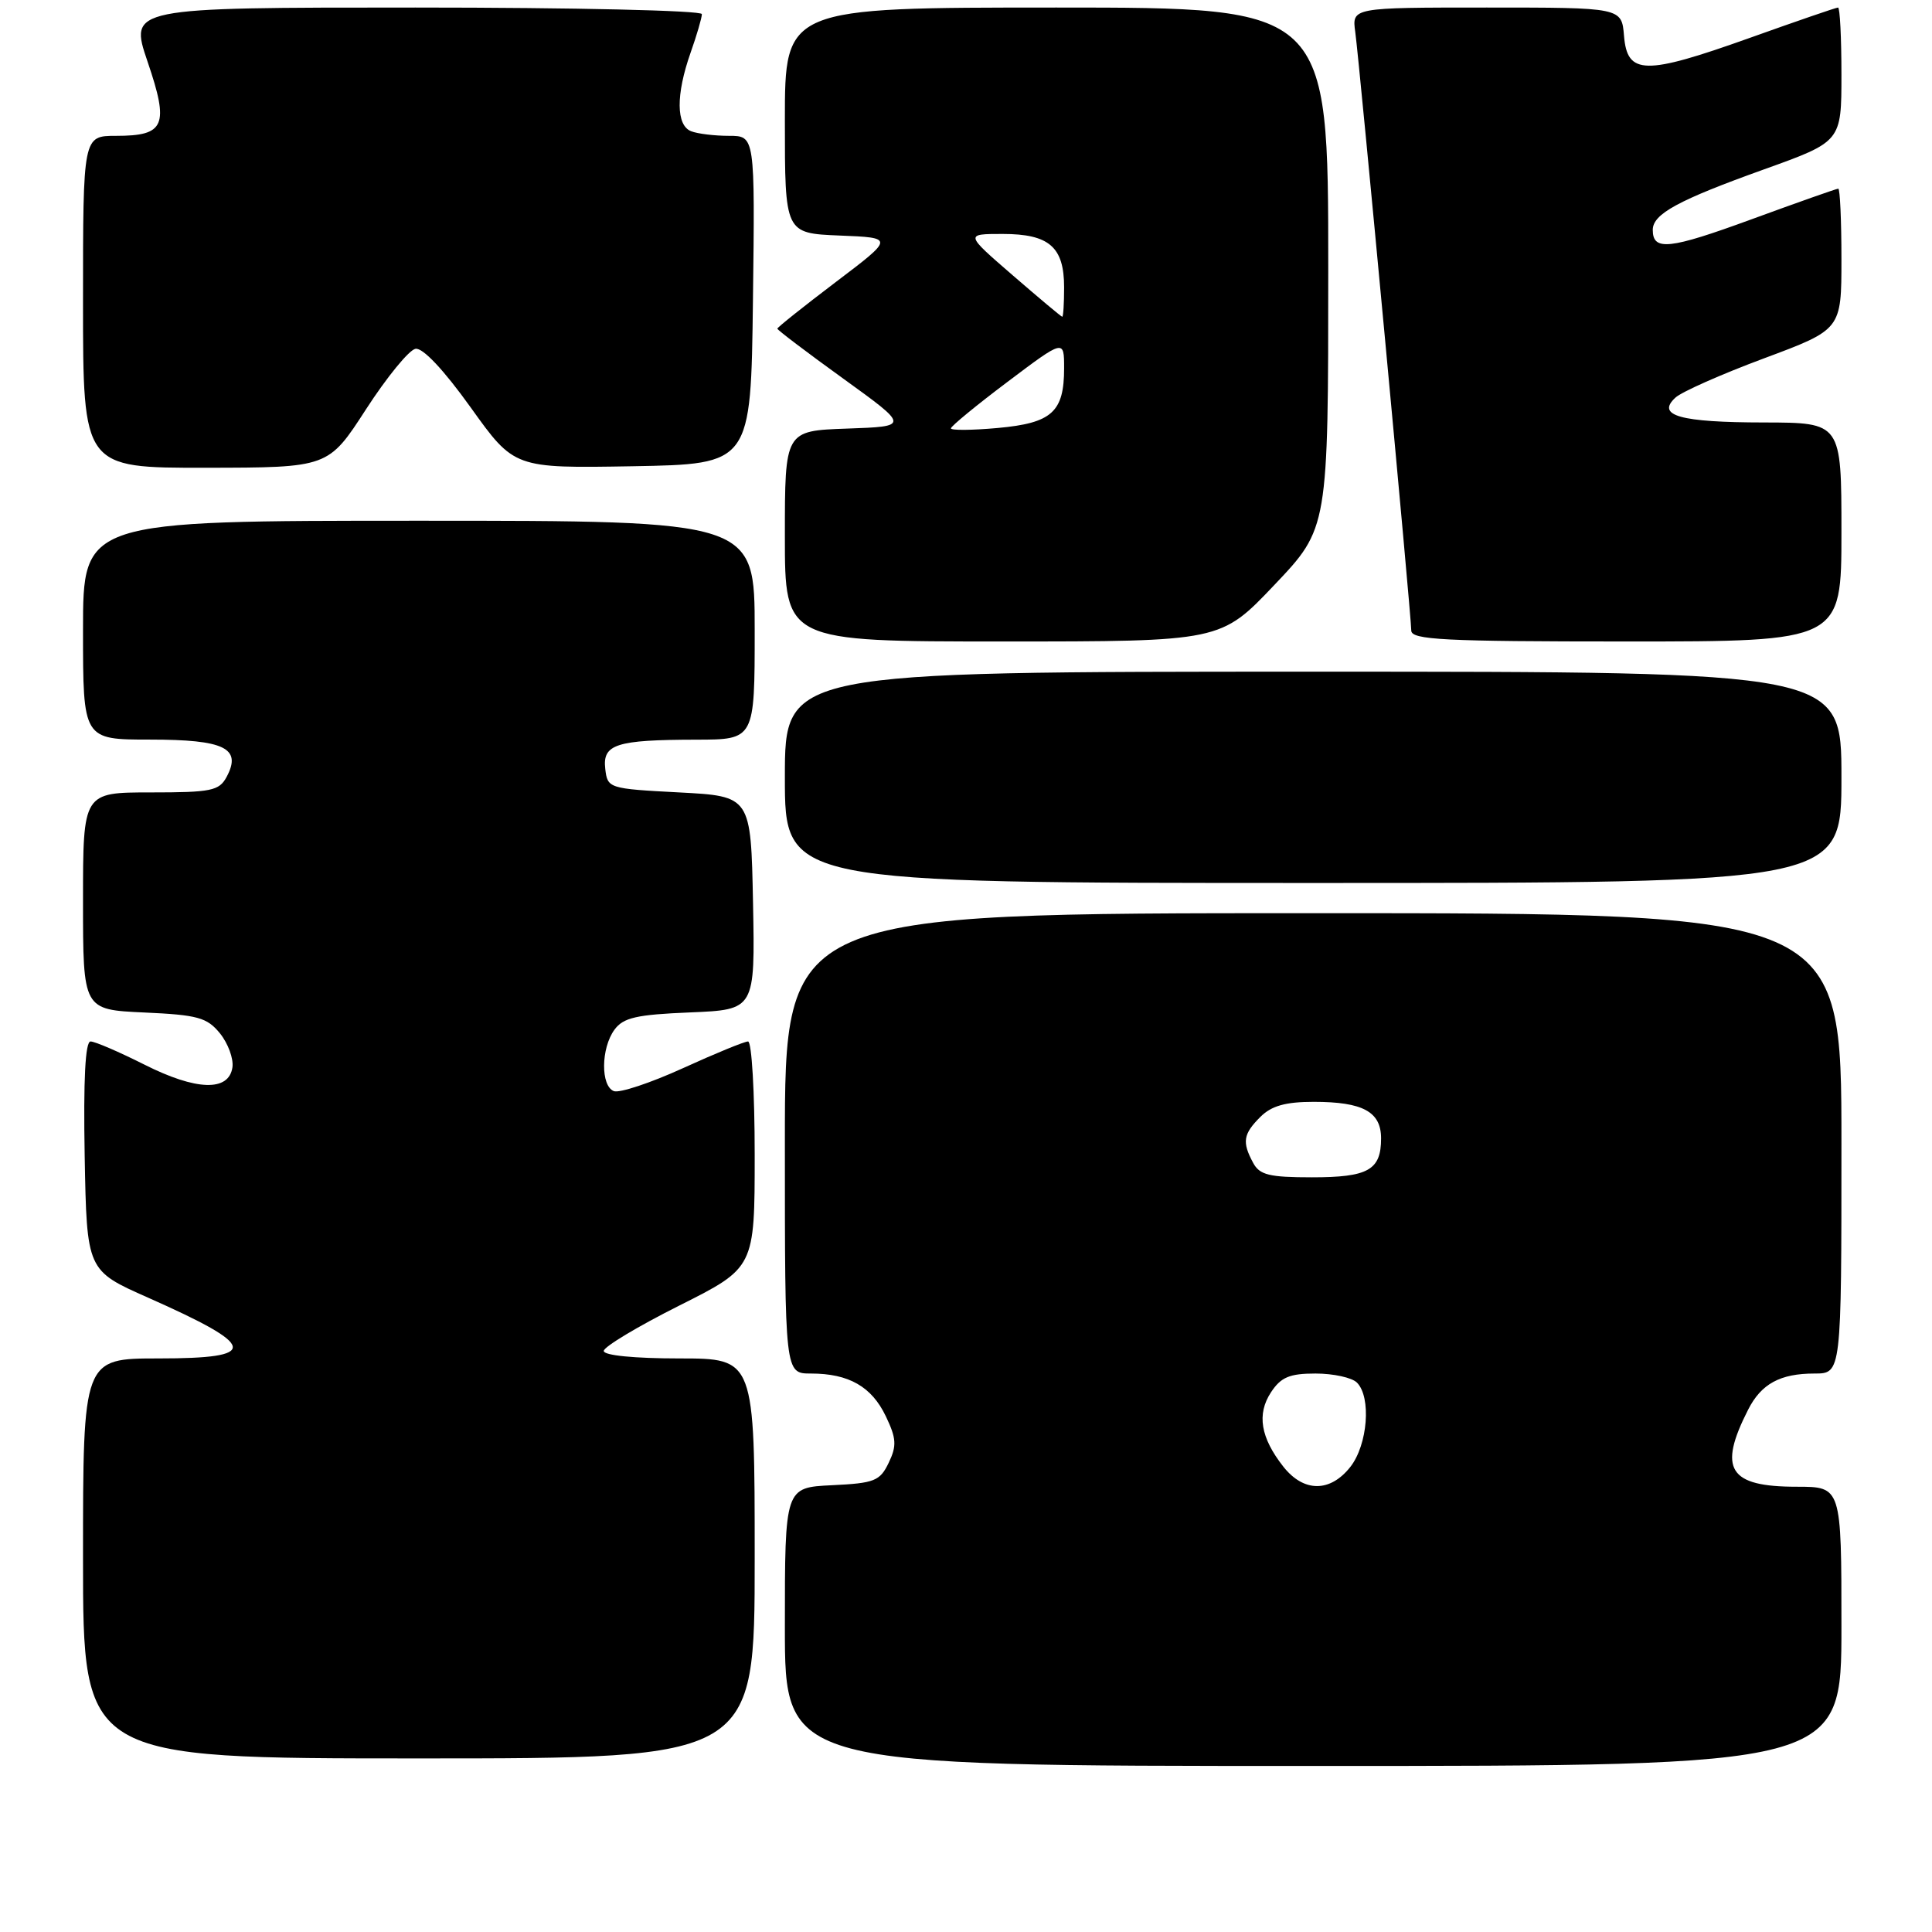 <?xml version="1.0" encoding="UTF-8" standalone="no"?>
<!DOCTYPE svg PUBLIC "-//W3C//DTD SVG 1.1//EN" "http://www.w3.org/Graphics/SVG/1.1/DTD/svg11.dtd" >
<svg xmlns="http://www.w3.org/2000/svg" xmlns:xlink="http://www.w3.org/1999/xlink" version="1.1" viewBox="0 0 256 256">
 <g >
 <path fill="currentColor"
d=" M 244.00 215.50 C 244.00 197.00 244.00 197.00 238.07 197.00 C 229.07 197.00 227.61 194.69 231.64 186.78 C 233.38 183.36 235.88 182.00 240.43 182.00 C 244.00 182.00 244.00 182.00 244.00 151.50 C 244.00 121.00 244.00 121.00 174.00 121.00 C 104.00 121.00 104.00 121.00 104.00 151.50 C 104.00 182.00 104.00 182.00 107.45 182.00 C 112.47 182.00 115.50 183.73 117.38 187.67 C 118.78 190.60 118.84 191.57 117.76 193.82 C 116.60 196.24 115.89 196.53 110.24 196.80 C 104.00 197.10 104.00 197.10 104.00 215.55 C 104.00 234.00 104.00 234.00 174.00 234.00 C 244.00 234.00 244.00 234.00 244.00 215.50 Z  M 100.00 206.50 C 100.00 180.00 100.00 180.00 90.00 180.00 C 84.06 180.00 80.00 179.60 80.00 179.01 C 80.00 178.46 84.50 175.76 90.00 173.00 C 100.00 167.98 100.00 167.98 100.00 152.99 C 100.00 144.75 99.61 138.00 99.12 138.00 C 98.64 138.00 94.75 139.60 90.47 141.55 C 86.19 143.50 82.08 144.86 81.34 144.58 C 79.58 143.90 79.62 138.90 81.42 136.44 C 82.59 134.84 84.33 134.44 91.45 134.15 C 100.05 133.79 100.05 133.79 99.78 119.65 C 99.50 105.50 99.50 105.50 90.00 105.00 C 80.64 104.51 80.50 104.46 80.20 101.88 C 79.82 98.61 81.62 98.03 92.25 98.01 C 100.00 98.00 100.00 98.00 100.00 83.50 C 100.00 69.00 100.00 69.00 55.50 69.00 C 11.00 69.00 11.00 69.00 11.00 83.50 C 11.00 98.00 11.00 98.00 19.88 98.00 C 29.75 98.00 32.07 99.13 30.03 102.94 C 29.04 104.79 28.00 105.00 19.96 105.00 C 11.00 105.00 11.00 105.00 11.00 119.39 C 11.00 133.79 11.00 133.79 19.10 134.16 C 26.21 134.48 27.43 134.82 29.15 136.93 C 30.22 138.26 30.96 140.27 30.80 141.42 C 30.33 144.67 26.00 144.53 19.12 141.06 C 15.78 139.38 12.58 138.00 12.00 138.00 C 11.30 138.00 11.04 143.03 11.22 153.17 C 11.50 168.35 11.50 168.35 19.63 171.95 C 34.21 178.42 34.48 180.00 21.00 180.00 C 11.00 180.00 11.00 180.00 11.00 206.50 C 11.00 233.00 11.00 233.00 55.50 233.00 C 100.00 233.00 100.00 233.00 100.00 206.50 Z  M 244.00 103.00 C 244.00 89.00 244.00 89.00 174.00 89.00 C 104.00 89.00 104.00 89.00 104.00 103.00 C 104.00 117.00 104.00 117.00 174.00 117.00 C 244.00 117.00 244.00 117.00 244.00 103.00 Z  M 168.87 77.50 C 176.00 69.99 176.00 69.99 176.00 35.50 C 176.00 1.00 176.00 1.00 140.00 1.00 C 104.00 1.00 104.00 1.00 104.00 15.96 C 104.00 30.91 104.00 30.91 111.25 31.21 C 118.50 31.50 118.50 31.50 110.75 37.37 C 106.49 40.60 103.00 43.38 103.00 43.55 C 103.00 43.72 106.94 46.71 111.75 50.18 C 120.50 56.50 120.50 56.50 112.25 56.79 C 104.00 57.08 104.00 57.08 104.00 71.04 C 104.00 85.00 104.00 85.00 132.87 85.00 C 161.75 85.00 161.75 85.00 168.87 77.50 Z  M 244.00 70.50 C 244.00 56.00 244.00 56.00 233.75 55.98 C 222.61 55.97 219.42 55.07 222.00 52.69 C 222.82 51.92 228.11 49.58 233.75 47.48 C 244.00 43.66 244.00 43.66 244.00 34.33 C 244.00 29.20 243.81 25.00 243.58 25.00 C 243.35 25.00 238.17 26.83 232.08 29.06 C 221.19 33.05 219.00 33.29 219.00 30.46 C 219.00 28.35 222.38 26.52 233.75 22.44 C 244.00 18.76 244.00 18.76 244.00 9.88 C 244.00 5.00 243.80 1.00 243.55 1.00 C 243.30 1.00 238.01 2.82 231.80 5.04 C 217.93 9.99 215.62 9.95 215.19 4.75 C 214.88 1.00 214.88 1.00 197.00 1.00 C 179.13 1.00 179.13 1.00 179.58 4.25 C 180.14 8.31 187.00 81.58 187.00 83.55 C 187.00 84.78 191.29 85.00 215.50 85.00 C 244.00 85.00 244.00 85.00 244.00 70.50 Z  M 48.50 54.23 C 51.25 49.98 54.20 46.37 55.05 46.22 C 56.01 46.04 58.78 48.98 62.37 53.99 C 68.14 62.05 68.14 62.05 83.82 61.78 C 99.50 61.50 99.50 61.50 99.77 39.75 C 100.04 18.00 100.04 18.00 96.60 18.00 C 94.71 18.00 92.45 17.73 91.58 17.39 C 89.58 16.62 89.55 12.54 91.50 7.00 C 92.33 4.66 93.00 2.36 93.00 1.87 C 93.00 1.39 76.05 1.00 55.06 1.00 C 17.12 1.00 17.12 1.00 19.55 8.16 C 22.44 16.64 21.86 18.00 15.38 18.00 C 11.00 18.00 11.00 18.00 11.00 40.00 C 11.00 62.00 11.00 62.00 27.25 61.98 C 43.50 61.96 43.50 61.96 48.50 54.23 Z  M 170.05 194.34 C 167.03 190.50 166.51 187.39 168.41 184.49 C 169.73 182.48 170.87 182.00 174.32 182.00 C 176.68 182.00 179.14 182.54 179.80 183.20 C 181.73 185.13 181.23 191.44 178.93 194.37 C 176.25 197.77 172.75 197.76 170.05 194.34 Z  M 166.04 154.07 C 164.56 151.32 164.73 150.27 167.00 148.00 C 168.47 146.53 170.33 146.00 174.07 146.00 C 180.59 146.00 183.00 147.31 183.00 150.84 C 183.00 155.04 181.31 156.00 173.84 156.00 C 168.17 156.00 166.90 155.69 166.04 154.07 Z  M 126.00 56.76 C 126.00 56.48 129.38 53.70 133.50 50.60 C 141.00 44.95 141.00 44.95 141.00 48.79 C 141.00 54.60 139.38 56.06 132.21 56.71 C 128.79 57.02 126.00 57.04 126.00 56.76 Z  M 134.18 36.47 C 127.86 31.00 127.86 31.00 132.86 31.00 C 139.02 31.00 141.00 32.72 141.00 38.07 C 141.00 40.23 140.89 41.99 140.75 41.97 C 140.61 41.96 137.66 39.48 134.18 36.47 Z "/>
</g>
</svg>